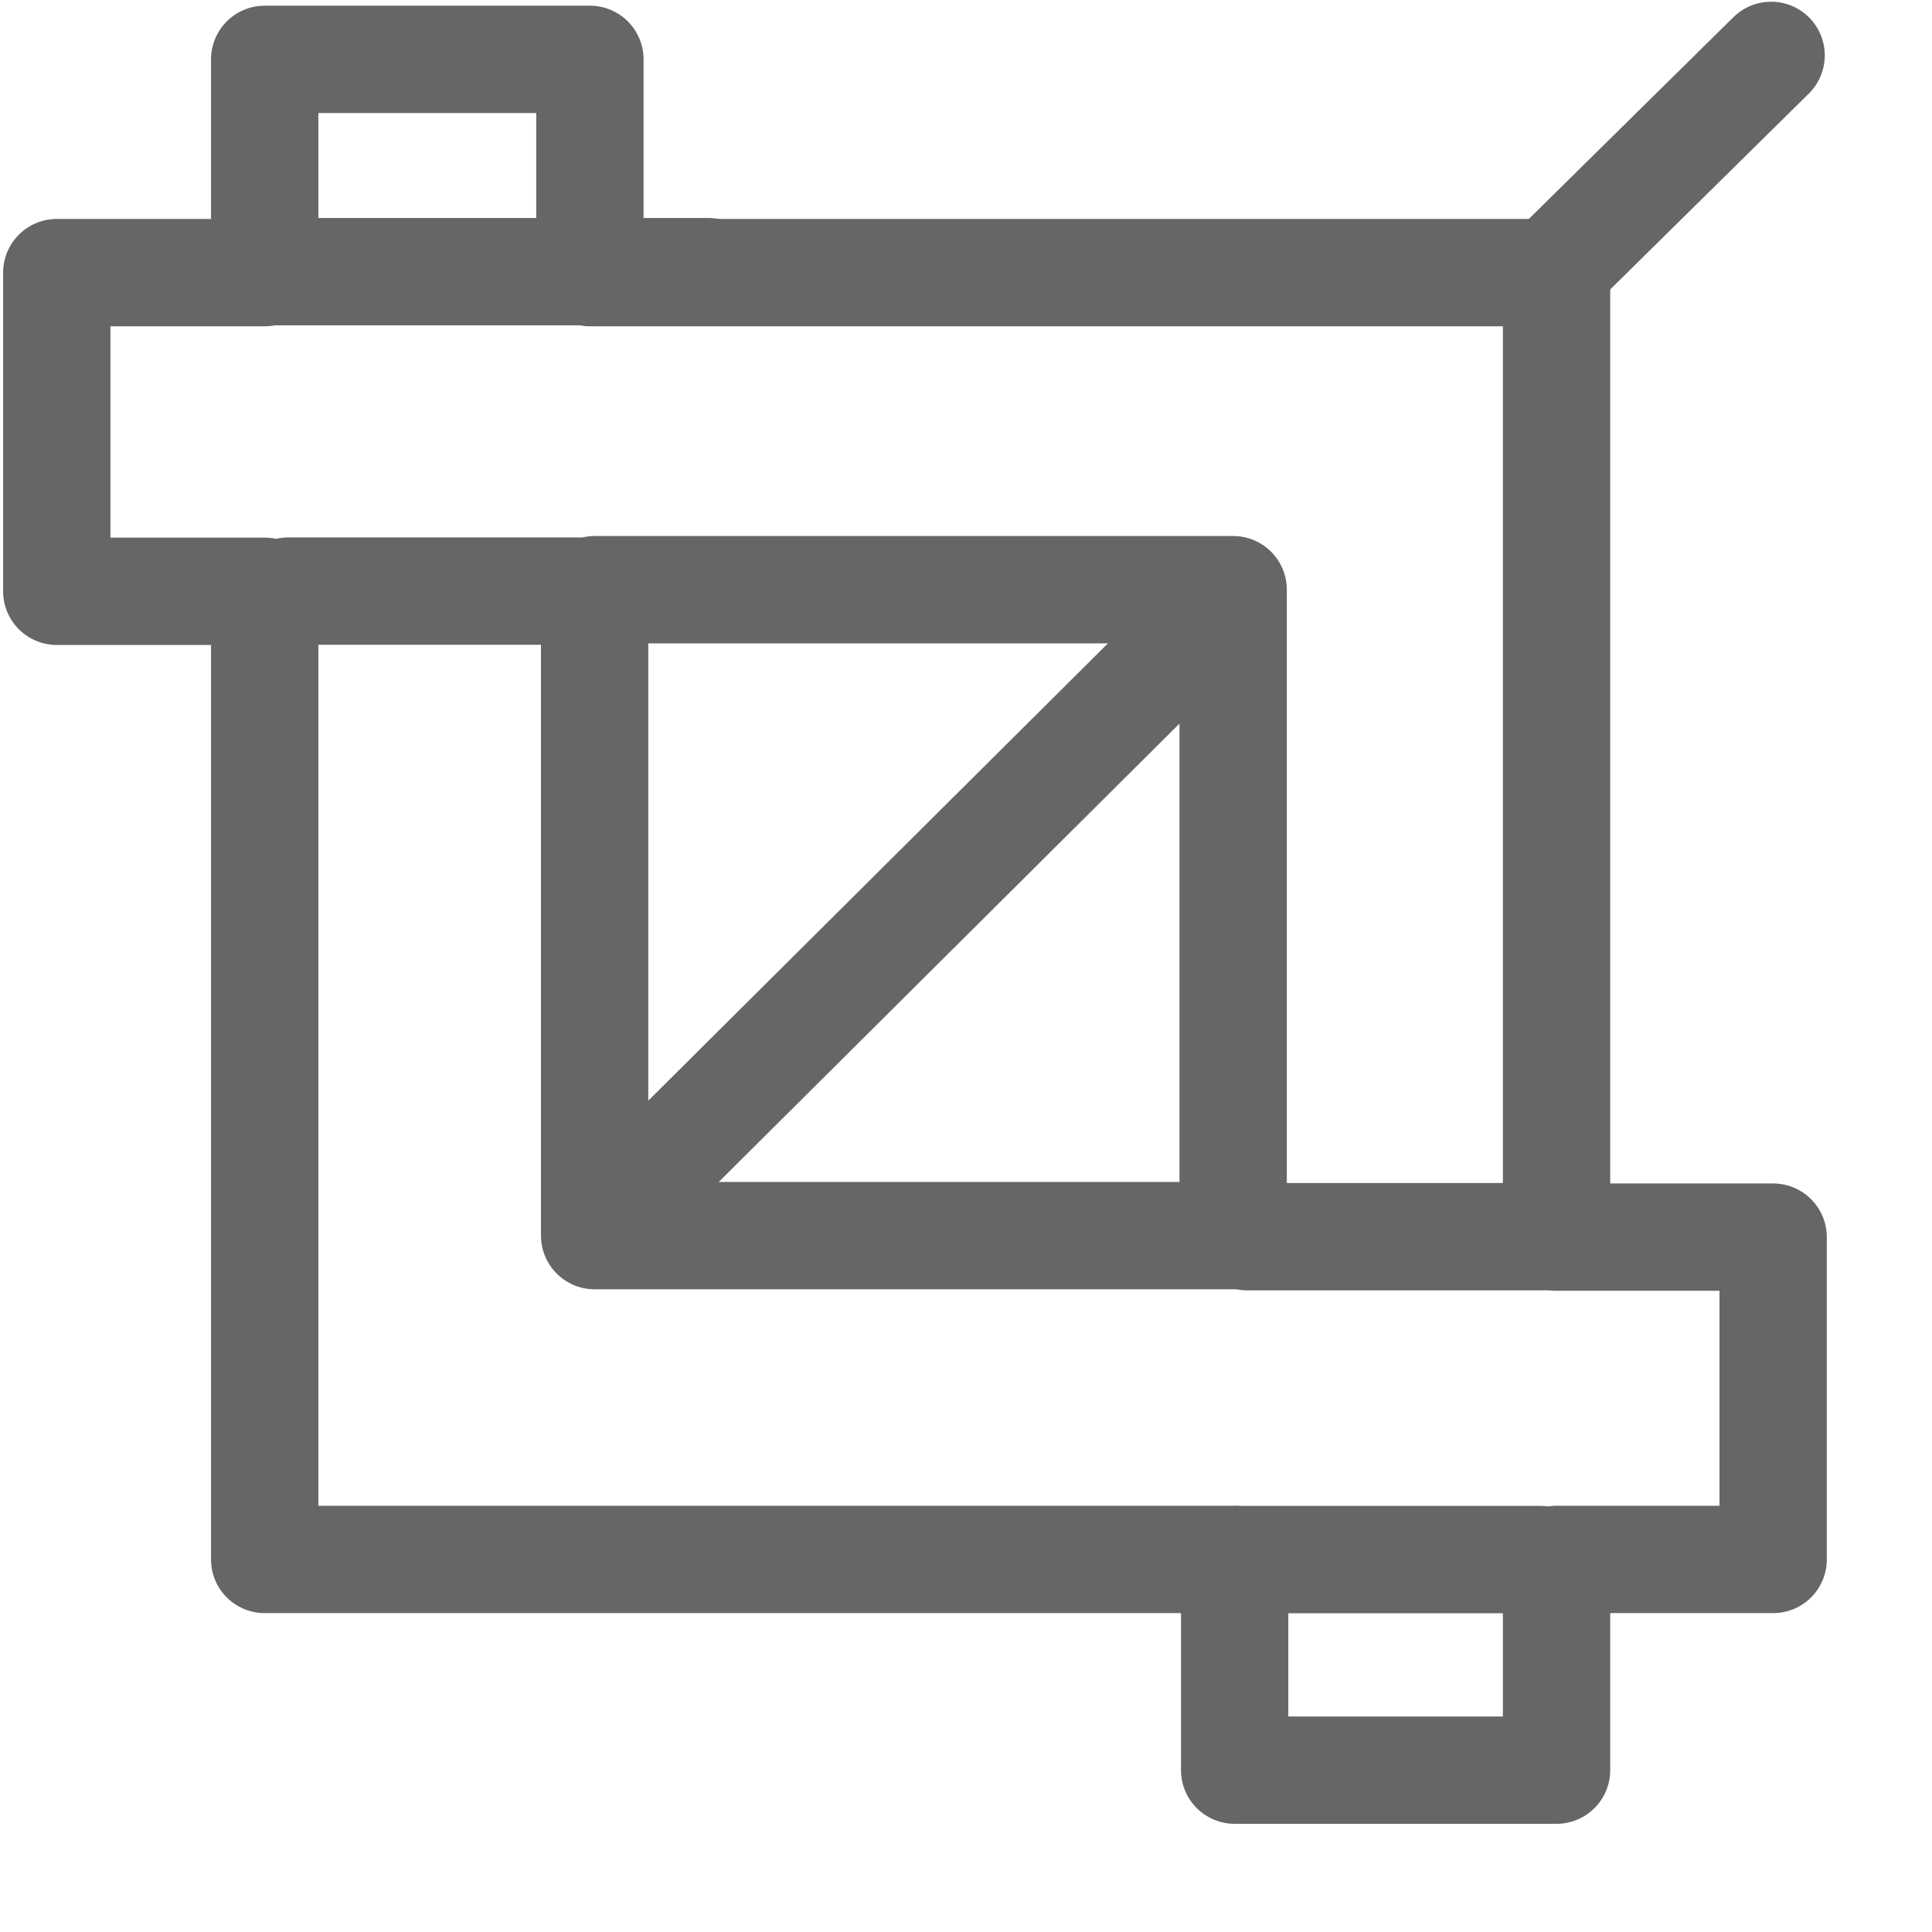 ﻿<?xml version="1.0" encoding="UTF-8" standalone="no"?>
<svg width="18px" height="18px" viewBox="0 0 18 18" version="1.1"
     xmlns="http://www.w3.org/2000/svg" xmlns:xlink="http://www.w3.org/1999/xlink"
     xmlns:sketch="http://www.bohemiancoding.com/sketch/ns"
     style="border: solid 1px #ccc"
     >
  <!-- Generator: Sketch 3.3.2 (12043) - http://www.bohemiancoding.com/sketch -->
  <title>crop</title>
  <desc>Created with Sketch.</desc>
  <defs></defs>
  <g fill="#666" stroke="#666">

    <g id="crop"  viewBox="0 0 18 18">
      <g  fill="none" stroke-linecap="round" stroke-linejoin="round">
          <path d="M14.502,11.526 L14.502,2.54 L5.496,2.54 L5.496,0.553 L2.466,0.553 L2.466,2.54 L0.529,2.54 L0.529,5.509 L2.466,5.509 L2.466,14.529 L11.503,14.529 L11.503,16.492 L14.502,16.492 L14.502,14.529 L16.52,14.529 L16.52,11.526 L14.502,11.526 Z" id="Stroke-668"  ></path>
          <path d="M5.674,11.324 L11.381,5.646" id="Stroke-669"  ></path>
          <path d="M14.461,2.528 L16.501,0.516" id="Stroke-670"  ></path>
          <path d="M2.355,2.531 L6.601,2.531" id="Stroke-671"  ></path>
          <path d="M2.687,5.507 L5.378,5.507" id="Stroke-672"  ></path>
          <path d="M11.619,11.522 L14.393,11.522" id="Stroke-673"  ></path>
          <path d="M11.538,14.53 L14.348,14.53" id="Stroke-674"  ></path>
          <path d="M5.54,5.494 L11.489,5.494 L11.489,11.512 L5.54,11.512 L5.54,5.494 Z" id="Path"  ></path>
      </g>
    </g>
  </g>
</svg>